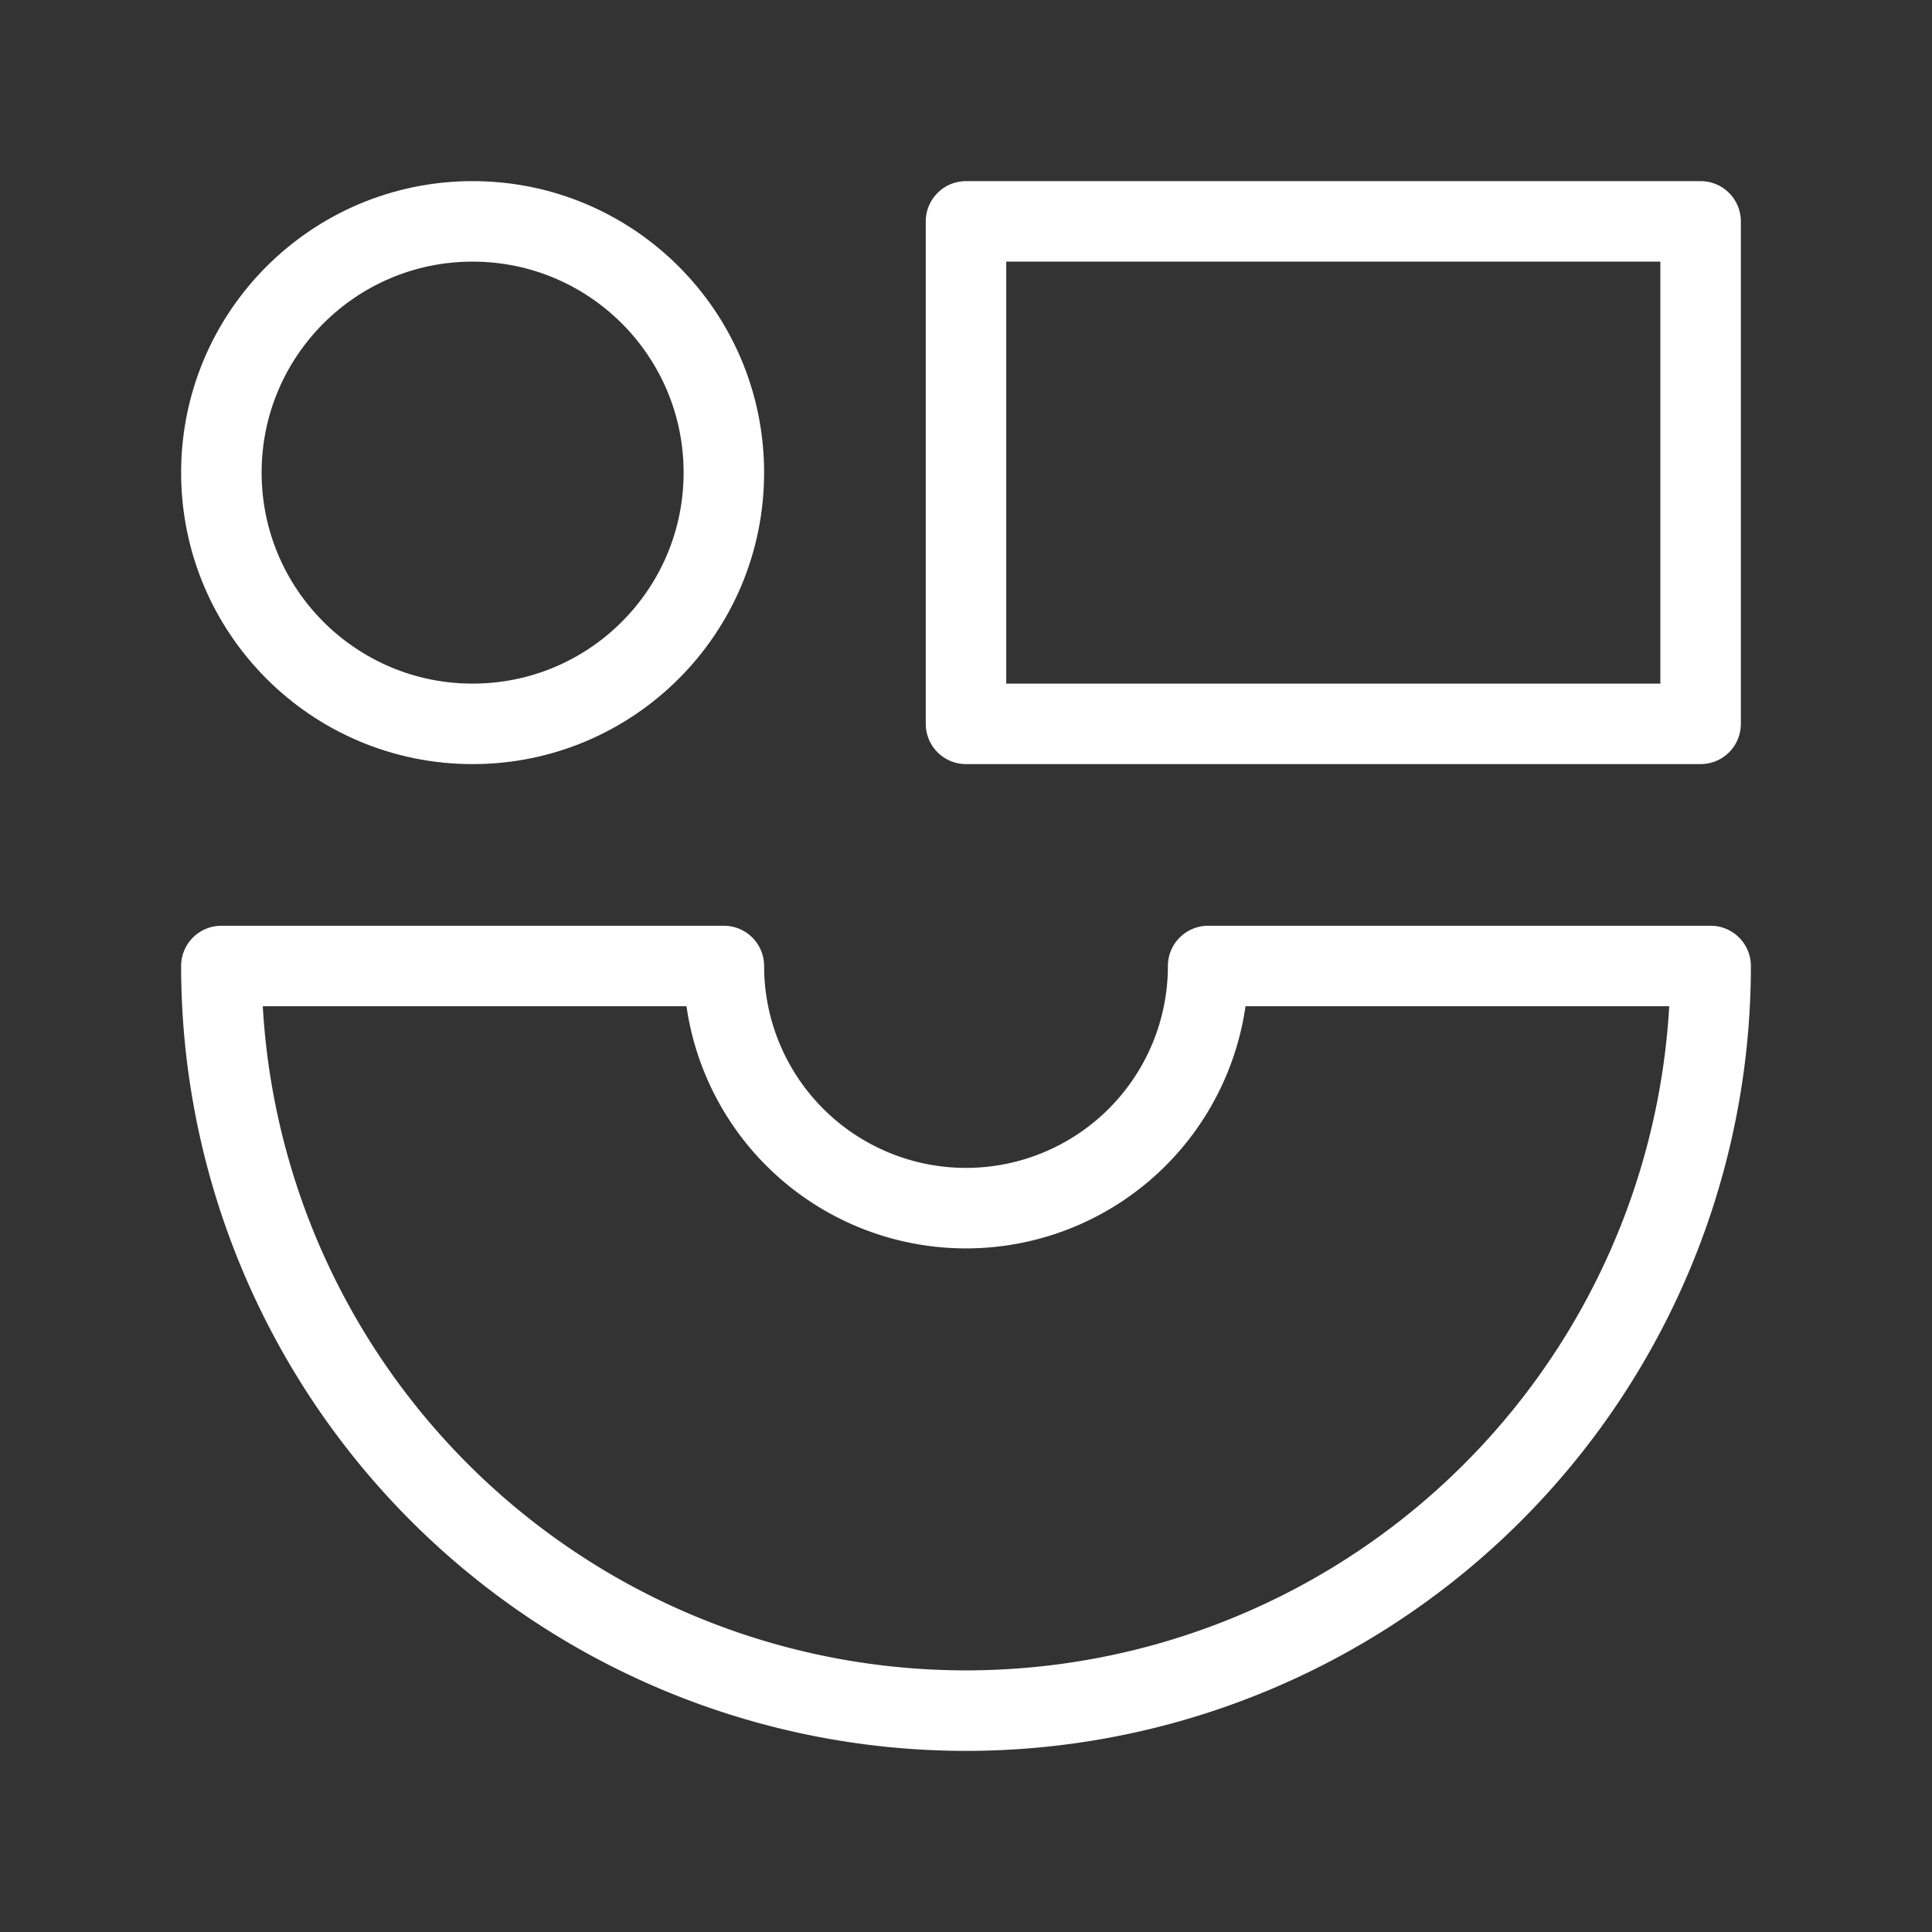 <svg xmlns="http://www.w3.org/2000/svg" viewBox="0 0 48 48"><rect x="0" y="0" width="48" height="48" fill="#333333" stroke="none"/><defs><style>.a{stroke-width:2px;stroke-width:2px;fill:none;stroke:#fff;stroke-linecap:round;stroke-linejoin:round;}</style></defs><path class="a" d="M5.5,24a18.5,18.5,0,0,0,37,0H30.016a6.016,6.016,0,0,1-12.032,0Z"/><rect class="a" x="24" y="5.5" width="18.251" height="12.484"/><circle class="a" cx="11.742" cy="11.742" r="6.242"/></svg>